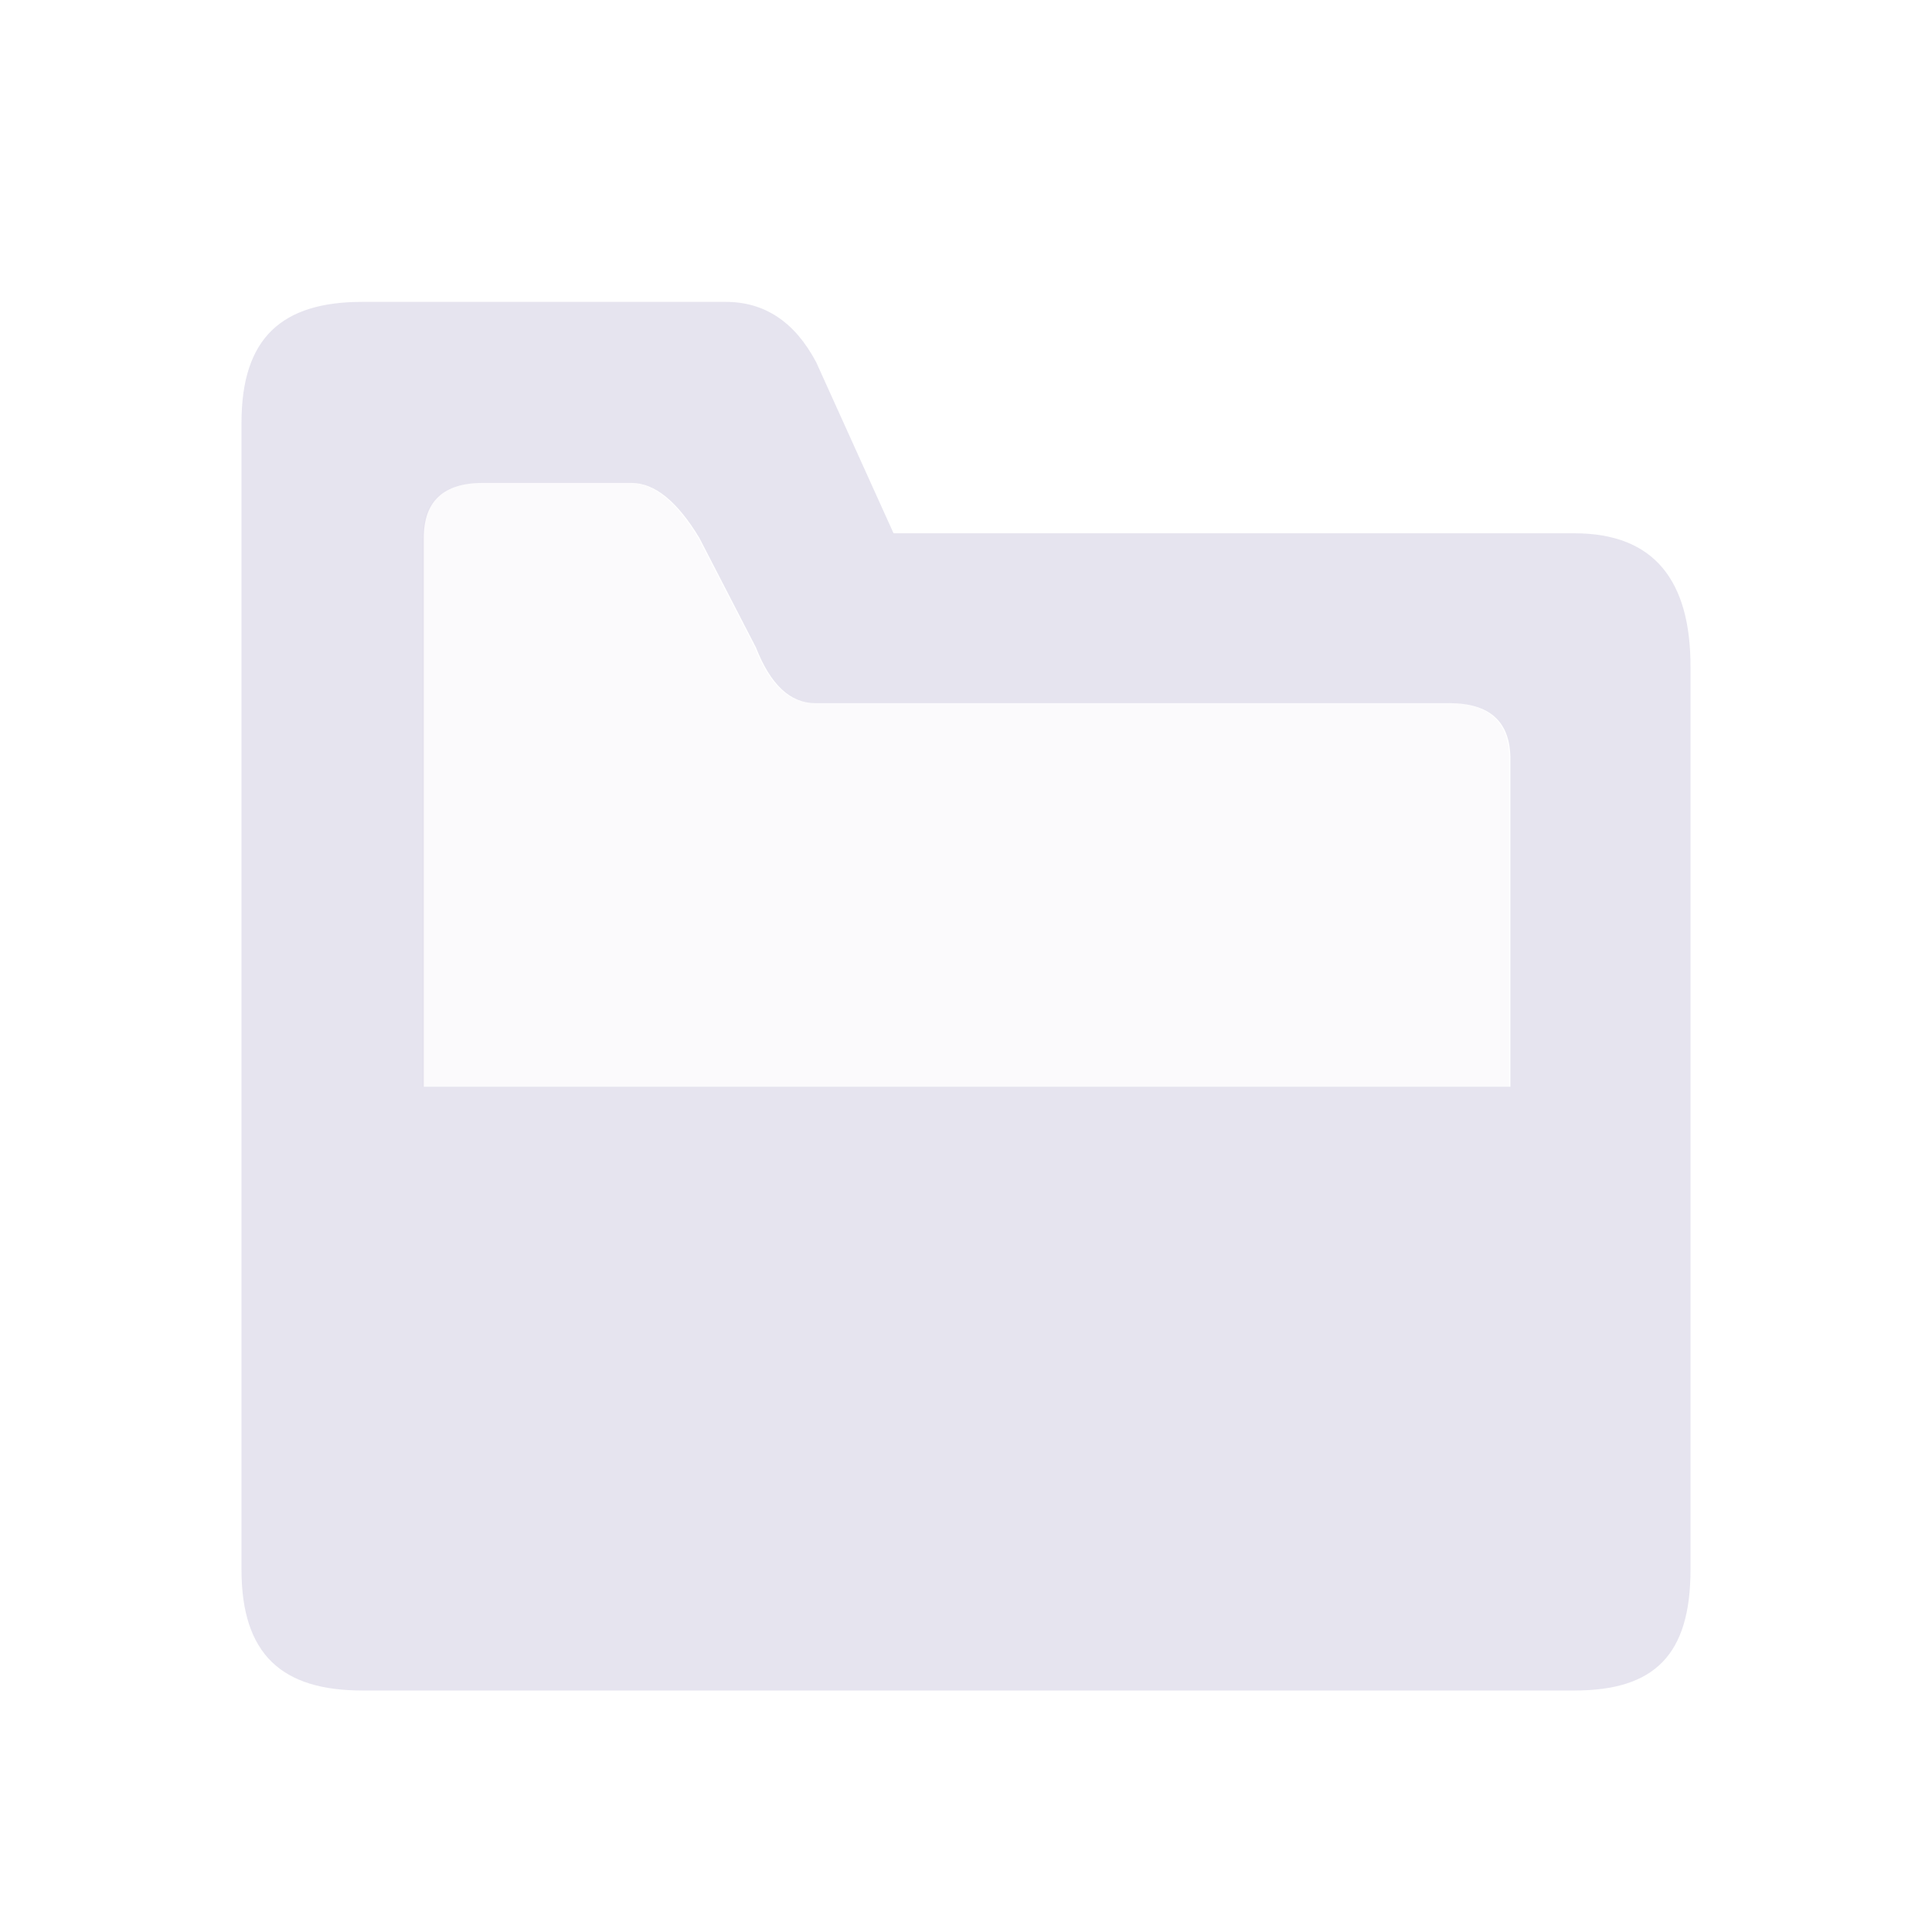 <?xml version="1.0" encoding="UTF-8"?>
<svg width="32px" height="32px" viewBox="0 0 32 32" version="1.1" xmlns="http://www.w3.org/2000/svg" xmlns:xlink="http://www.w3.org/1999/xlink">
    <!-- Generator: Sketch 59.1 (86144) - https://sketch.com -->
    <title>folder-open_dark</title>
    <desc>Created with Sketch.</desc>
    <g id="folder-open_dark" stroke="none" stroke-width="1" fill="none" fill-rule="evenodd">
        <g id="folder-plus-copy" transform="translate(4, 5)" fill="#C8C5DB" fill-rule="nonzero">
            <path d="M8.02,0 C8.666,0 9.166,0.333 9.519,1 L10.8,3.833 L22.079,3.833 C23.405,3.833 24,4.625 24,6.036 L24,20.998 C24,22.409 23.405,23 22.079,23 L2,23 C0.675,23 0,22.409 0,20.998 L0,2.001 C0,0.59 0.675,0 2,0 L8.02,0 L8.02,0 Z M6.458,2.999 L3.995,2.999 L3.995,2.999 C3.344,2.999 3.019,3.302 3.019,3.908 L3.019,13 L3.019,13 L21.017,13 L21.017,7.573 L21.017,7.573 C21.017,6.955 20.678,6.646 20,6.646 L9.5,6.646 L9.5,6.646 C9.088,6.646 8.762,6.339 8.522,5.726 L7.583,3.908 C7.217,3.302 6.842,2.999 6.458,2.999 Z" id="Combined-Shape" fill-opacity="0.46"></path>
            <path d="M3,13.001 L20.998,13.001 C20.998,10.001 20.998,8.192 20.998,7.574 C20.998,6.955 20.659,6.646 19.982,6.646 C14.923,6.646 11.423,6.646 9.481,6.646 C9.069,6.646 8.743,6.34 8.503,5.727 L7.565,3.909 C7.198,3.303 6.823,3 6.44,3 C5.942,3 5.12,3 3.976,3 C3.325,3 3,3.303 3,3.909 C3,6.869 3,9.9 3,13.001 Z" id="Path-3-Copy" fill-opacity="0.08"></path>
        </g>
    </g>
</svg>